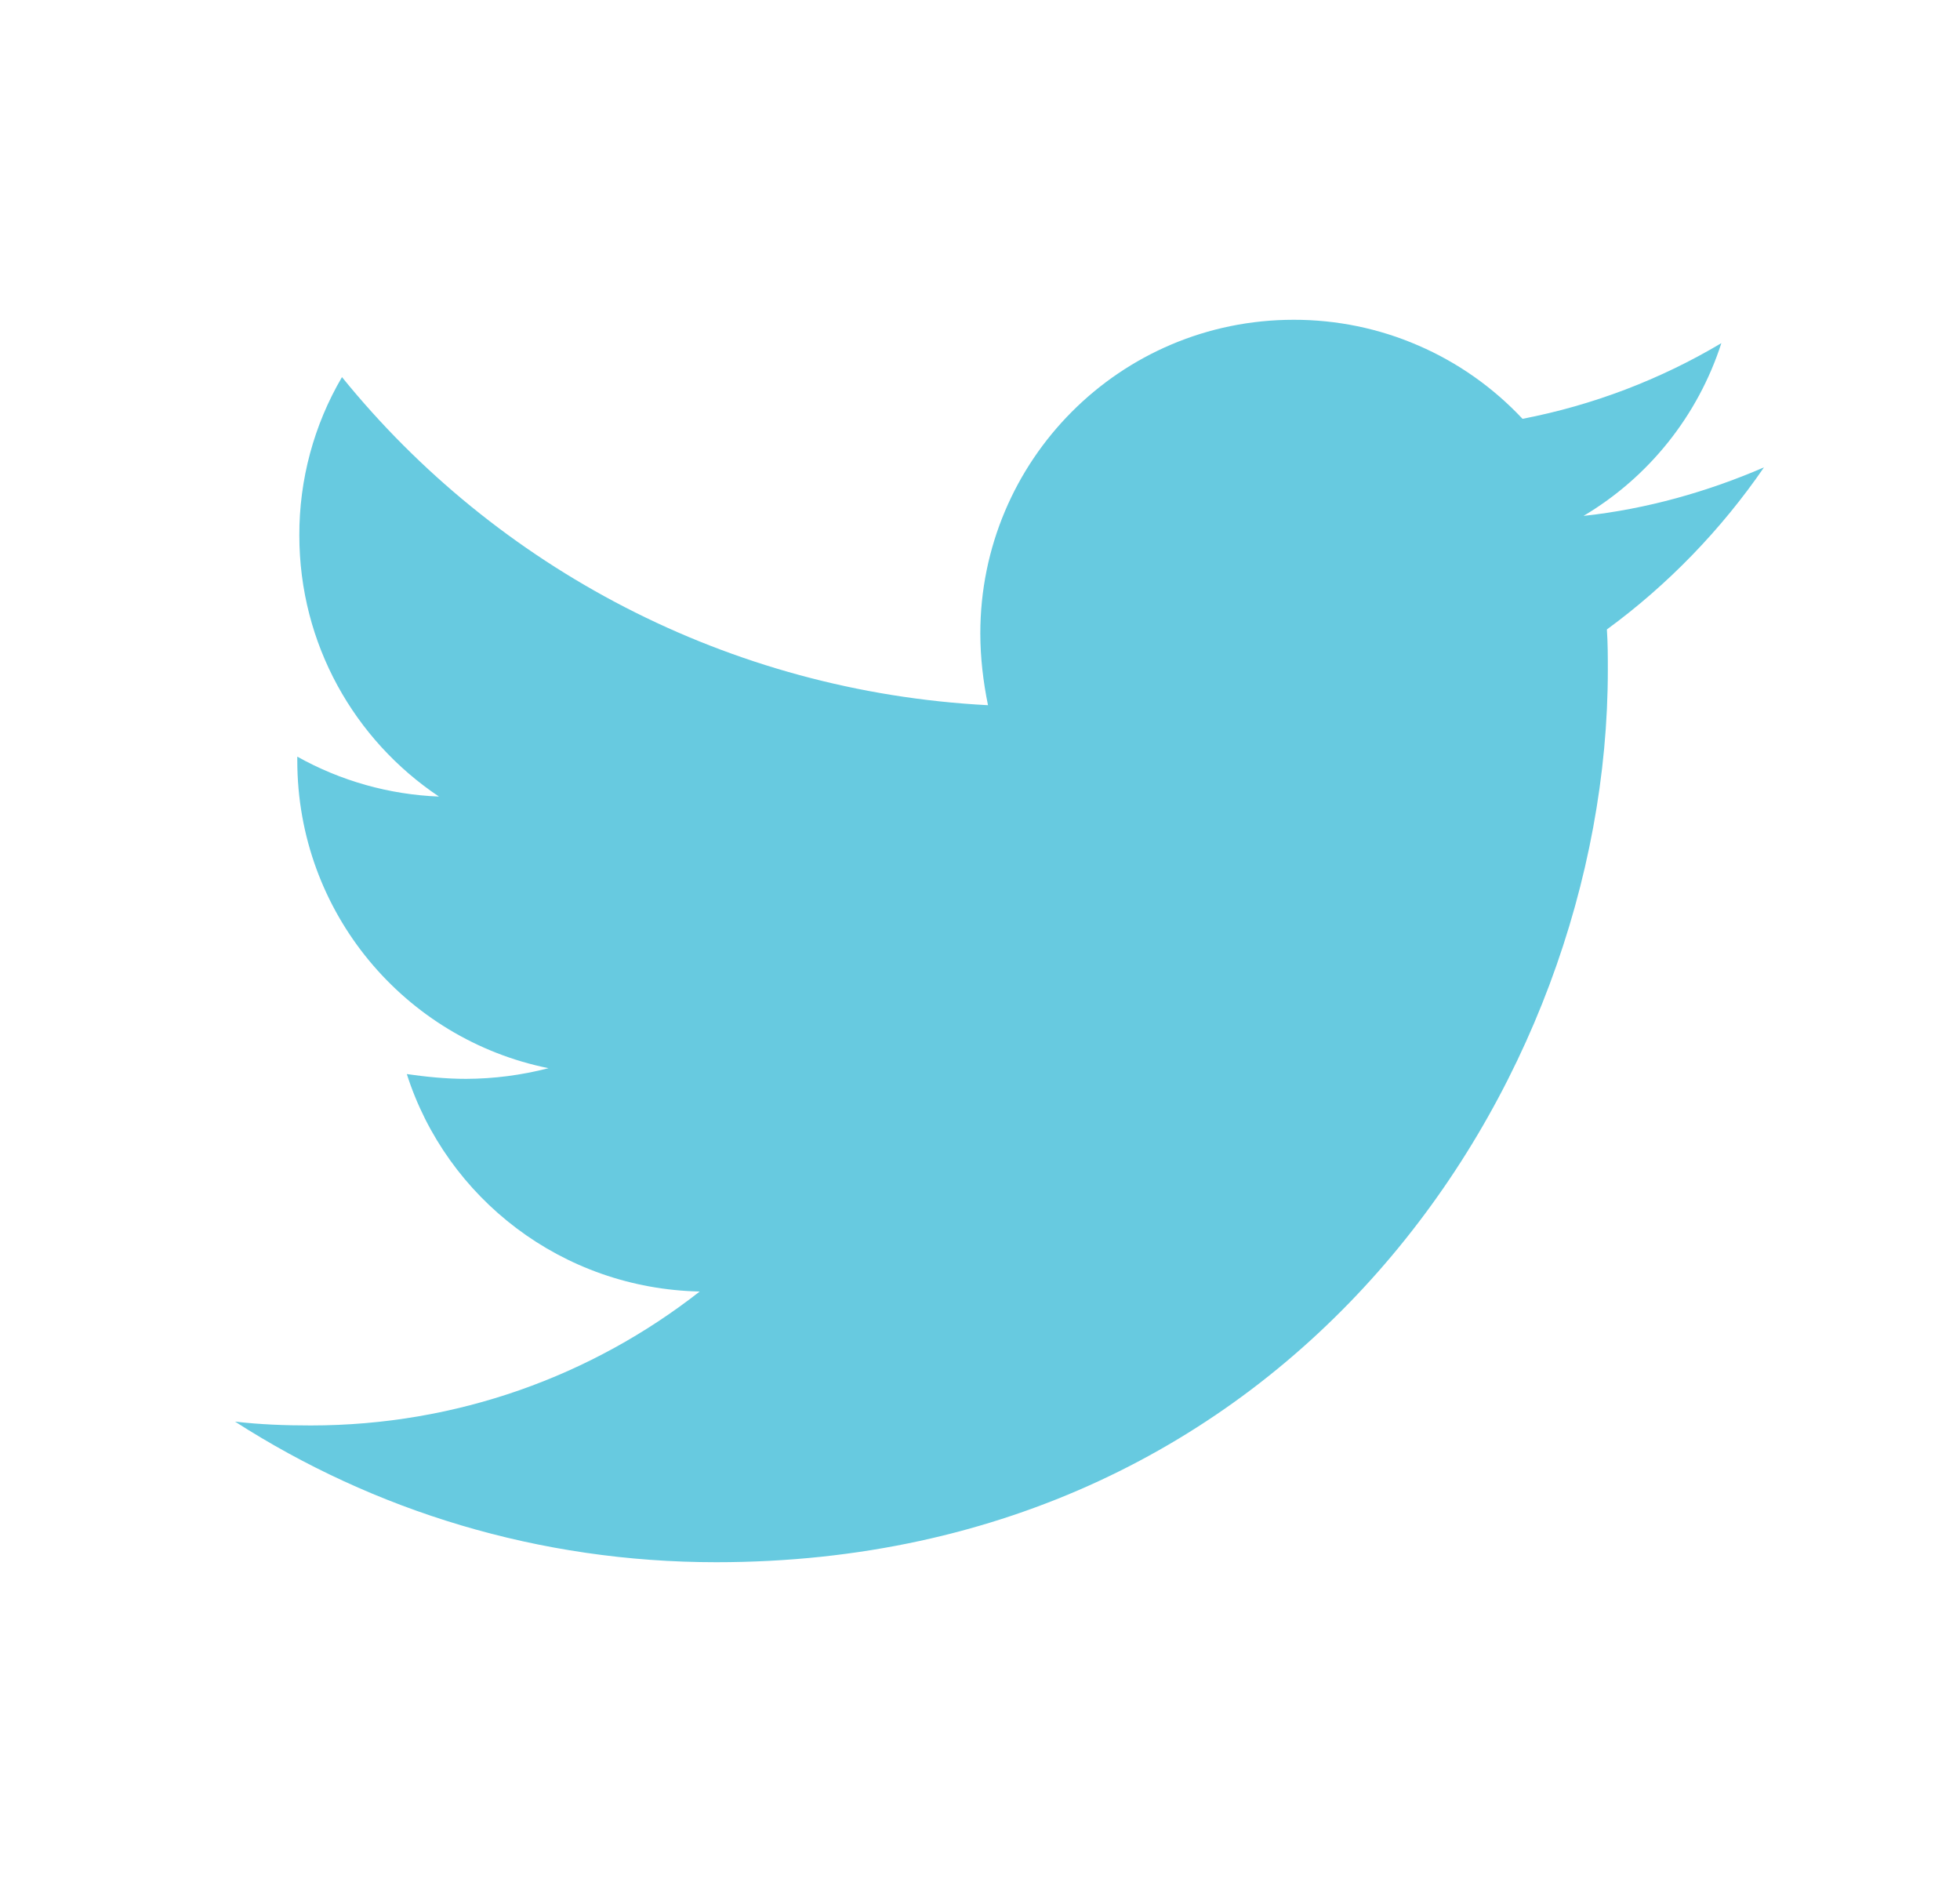 <svg width="25" height="24" viewBox="0 0 25 24" fill="none" xmlns="http://www.w3.org/2000/svg">
<path d="M22.5 5.96C21.783 6.27 21.002 6.492 20.198 6.579C21.033 6.083 21.658 5.3 21.956 4.376C21.173 4.842 20.315 5.168 19.42 5.341C19.046 4.942 18.594 4.623 18.091 4.406C17.589 4.188 17.047 4.077 16.5 4.078C14.285 4.078 12.504 5.873 12.504 8.077C12.504 8.386 12.541 8.695 12.602 8.993C9.286 8.82 6.328 7.235 4.362 4.809C4.003 5.421 3.816 6.118 3.818 6.827C3.818 8.215 4.523 9.438 5.599 10.158C4.965 10.133 4.346 9.959 3.792 9.649V9.698C3.792 11.641 5.166 13.252 6.996 13.622C6.652 13.711 6.299 13.757 5.944 13.758C5.684 13.758 5.437 13.732 5.189 13.697C5.695 15.281 7.169 16.432 8.925 16.47C7.551 17.545 5.831 18.178 3.963 18.178C3.628 18.178 3.319 18.166 2.998 18.129C4.769 19.266 6.872 19.922 9.136 19.922C16.486 19.922 20.508 13.833 20.508 8.548C20.508 8.374 20.508 8.201 20.496 8.027C21.274 7.458 21.956 6.752 22.5 5.96Z" fill="#67CAE0"/>
</svg>
